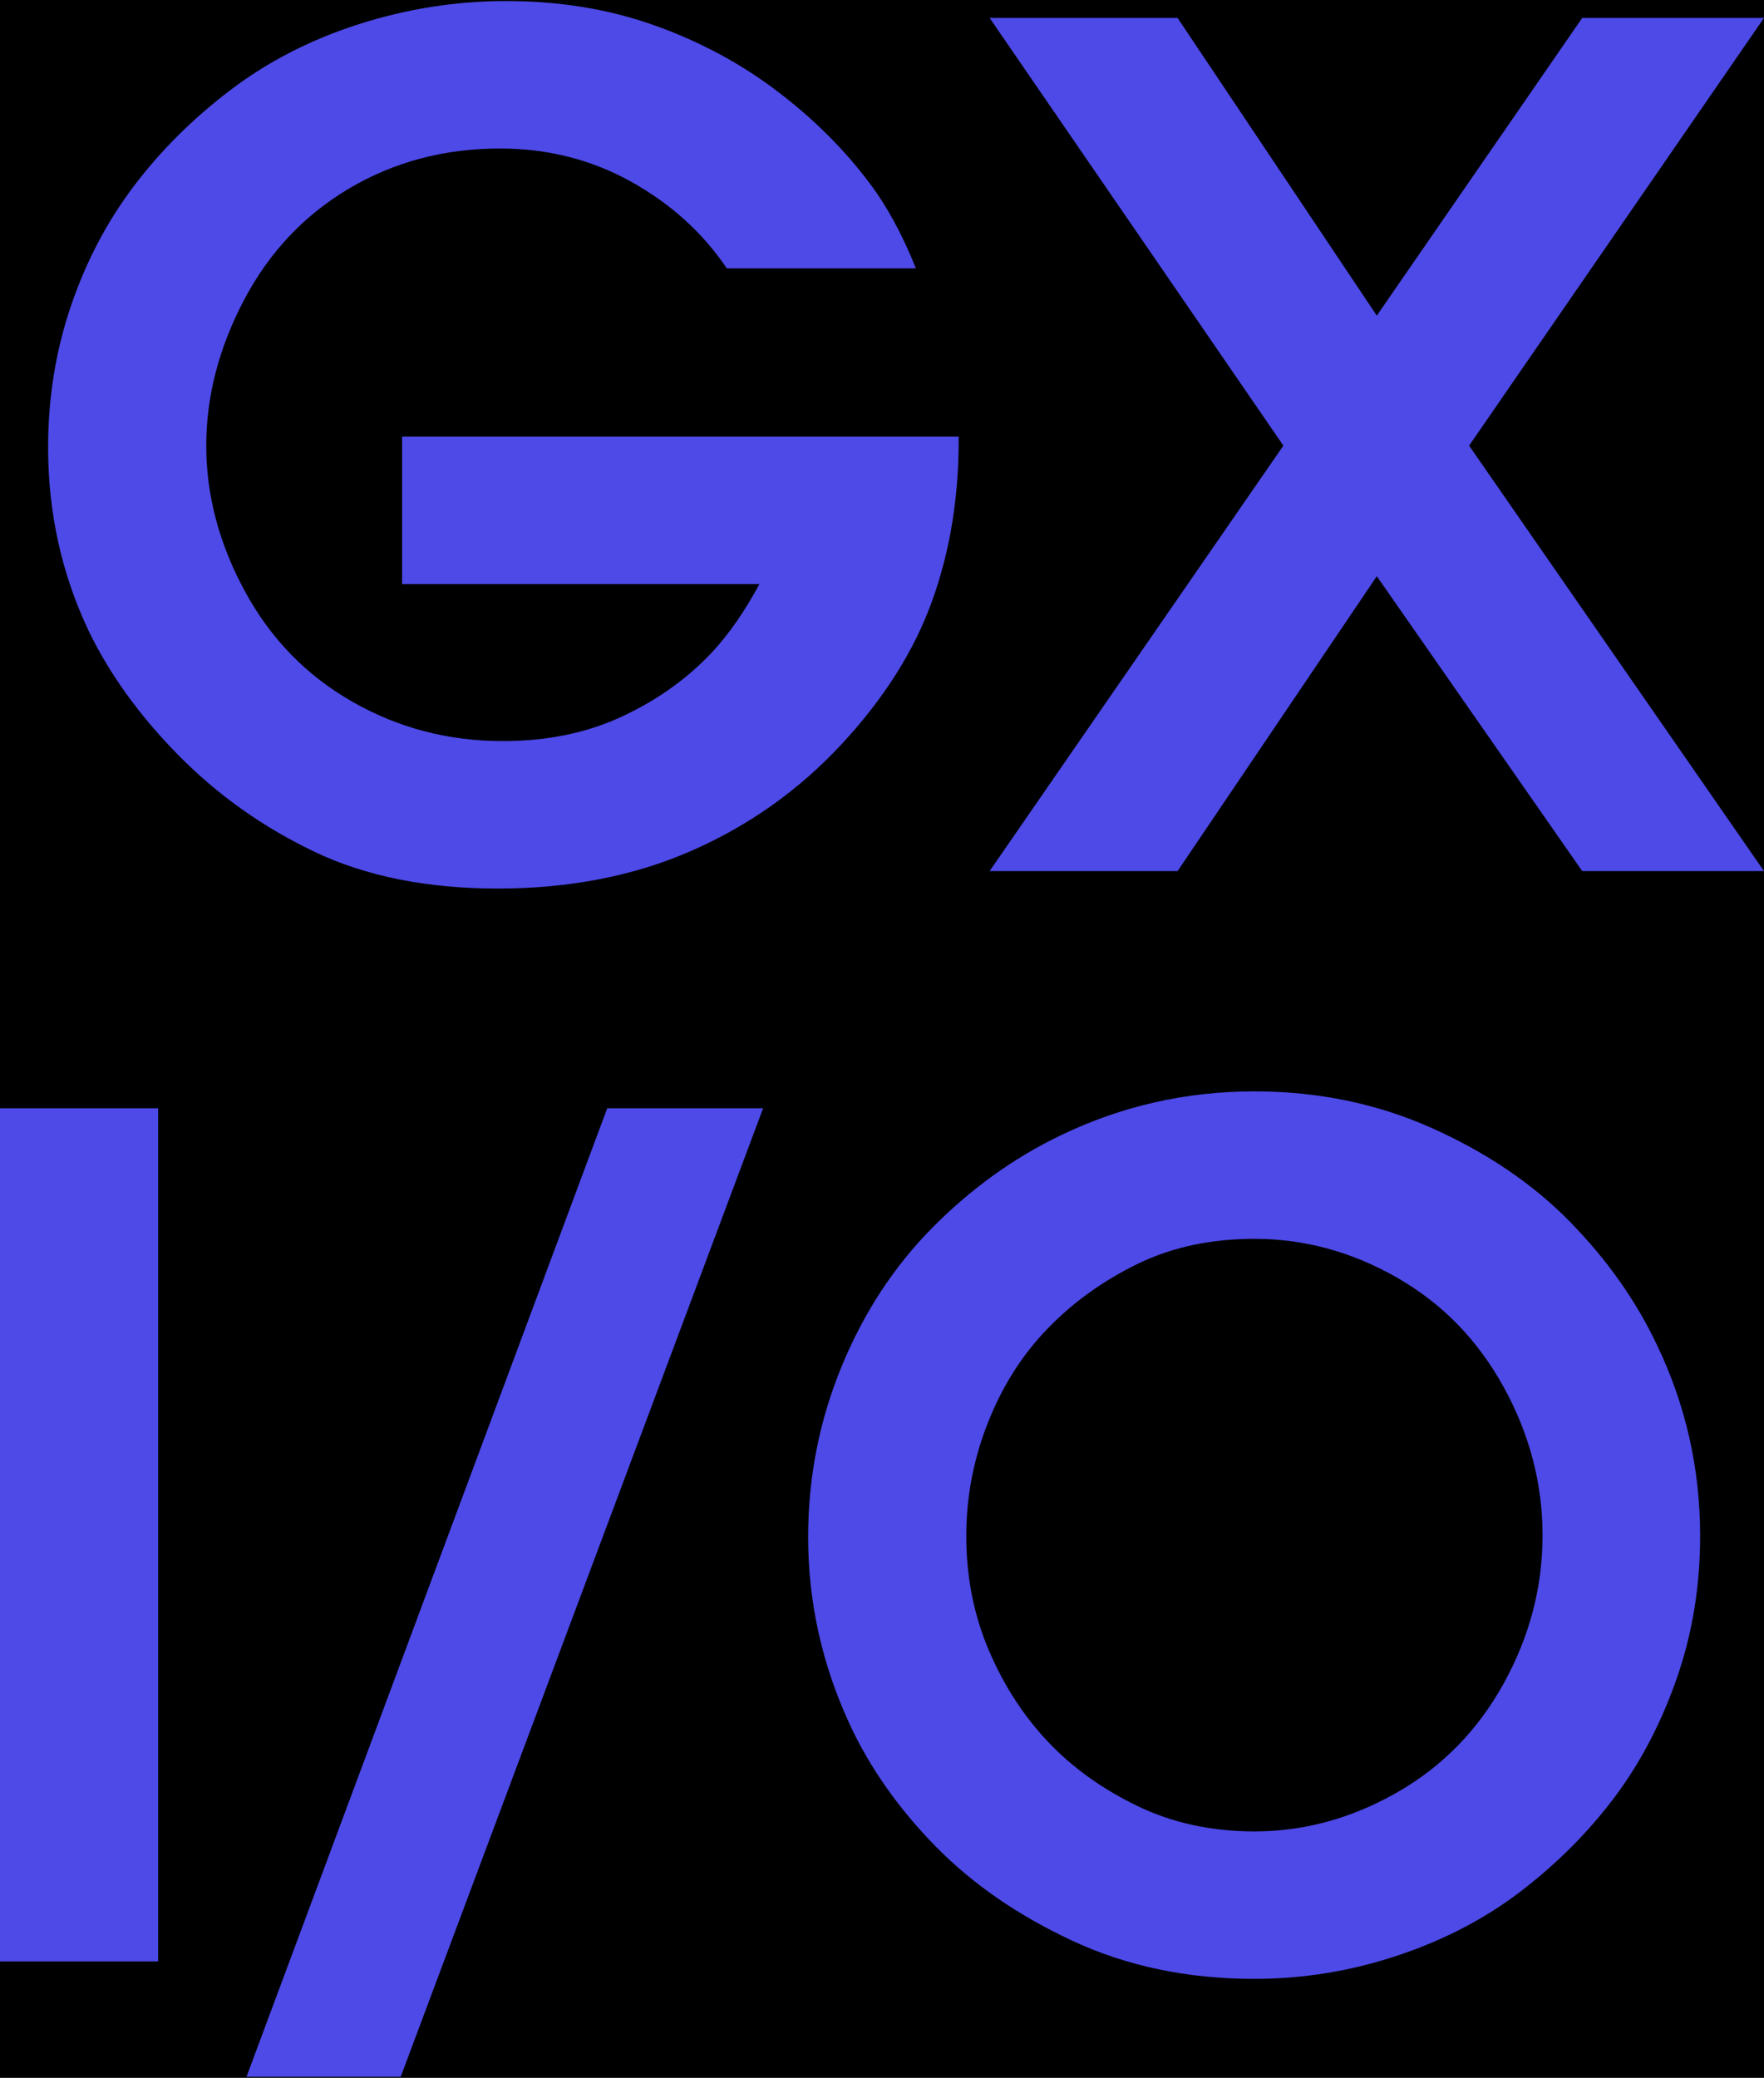 <?xml version="1.0" standalone="no"?><!-- Generator: Gravit.io --><svg xmlns="http://www.w3.org/2000/svg" xmlns:xlink="http://www.w3.org/1999/xlink" style="isolation:isolate" viewBox="0 0 326 384" width="326" height="384"><defs><clipPath id="_clipPath_J0zMImxAUt2J2nmEzgvPYAQPbFfhcYHw"><rect width="326" height="384"/></clipPath></defs><g clip-path="url(#_clipPath_J0zMImxAUt2J2nmEzgvPYAQPbFfhcYHw)"><rect width="326" height="384" style="fill:rgb(0,0,0)"/><g style="mix-blend-mode:exclusion;"><path d=" M 29.225 362.484 L 0 362.484 L 0 204.814 L 29.225 204.814 L 29.225 362.484 Z  M 74.051 383.805 L 45.554 383.805 L 112.22 204.814 L 141.029 204.814 L 74.051 383.805 Z  M 149.35 284.065 L 149.35 284.065 L 149.35 284.065 Q 149.35 267.633 155.486 252.656 L 155.486 252.656 L 155.486 252.656 Q 161.622 237.68 172.334 226.863 L 172.334 226.863 L 172.334 226.863 Q 183.047 216.047 196.047 209.807 L 196.047 209.807 L 196.047 209.807 Q 212.896 201.694 231.825 201.694 L 231.825 201.694 L 231.825 201.694 Q 249.505 201.694 264.69 208.507 L 264.69 208.507 L 264.69 208.507 Q 279.875 215.319 290.119 225.771 L 290.119 225.771 L 290.119 225.771 Q 300.363 236.224 306.188 248.496 L 306.188 248.496 L 306.188 248.496 Q 314.196 265.137 314.196 283.857 L 314.196 283.857 L 314.196 283.857 Q 314.196 297.794 309.88 310.17 L 309.88 310.17 L 309.88 310.17 Q 305.563 322.547 298.439 332.063 L 298.439 332.063 L 298.439 332.063 Q 291.315 341.58 281.383 349.276 L 281.383 349.276 L 281.383 349.276 Q 271.45 356.972 258.45 361.34 L 258.45 361.34 L 258.45 361.34 Q 245.449 365.708 231.825 365.708 L 231.825 365.708 L 231.825 365.708 Q 213.312 365.708 198.231 358.688 L 198.231 358.688 L 198.231 358.688 Q 183.151 351.668 172.906 341.216 L 172.906 341.216 L 172.906 341.216 Q 162.662 330.763 157.046 318.699 L 157.046 318.699 L 157.046 318.699 Q 149.35 302.058 149.35 284.065 Z  M 178.575 283.857 L 178.575 283.857 L 178.575 283.857 Q 178.575 295.194 182.735 304.97 L 182.735 304.97 L 182.735 304.97 Q 186.895 314.747 193.707 321.923 L 193.707 321.923 L 193.707 321.923 Q 200.52 329.099 210.244 333.779 L 210.244 333.779 L 210.244 333.779 Q 219.968 338.459 231.825 338.459 L 231.825 338.459 L 231.825 338.459 Q 245.553 338.459 258.138 331.283 L 258.138 331.283 L 258.138 331.283 Q 270.722 324.107 277.898 311.106 L 277.898 311.106 L 277.898 311.106 Q 285.075 298.106 285.075 283.753 L 285.075 283.753 L 285.075 283.753 Q 285.075 269.401 277.898 256.348 L 277.898 256.348 L 277.898 256.348 Q 270.722 243.296 258.19 236.12 L 258.19 236.12 L 258.19 236.12 Q 245.657 228.943 231.825 228.943 L 231.825 228.943 L 231.825 228.943 Q 219.76 228.943 210.244 233.572 L 210.244 233.572 L 210.244 233.572 Q 200.728 238.2 193.655 245.48 L 193.655 245.48 L 193.655 245.48 Q 186.583 252.76 182.579 262.901 L 182.579 262.901 L 182.579 262.901 Q 178.575 273.041 178.575 283.857 Z " fill-rule="evenodd" fill="rgb(77,74,232)"/></g><g style="mix-blend-mode:exclusion;"><path d=" M 140.351 107.942 L 74.308 107.942 L 74.308 80.693 L 177.168 80.693 L 177.168 80.693 Q 177.272 97.126 172.28 111.01 L 172.28 111.01 L 172.28 111.01 Q 167.288 124.895 155.484 137.583 L 155.484 137.583 L 155.484 137.583 Q 143.679 150.272 127.766 157.24 L 127.766 157.24 L 127.766 157.24 Q 111.854 164.208 91.989 164.208 L 91.989 164.208 L 91.989 164.208 Q 72.332 164.208 58.084 157.396 L 58.084 157.396 L 58.084 157.396 Q 43.835 150.584 33.019 139.612 L 33.019 139.612 L 33.019 139.612 Q 22.203 128.639 16.378 116.575 L 16.378 116.575 L 16.378 116.575 Q 8.89 100.766 8.89 82.669 L 8.89 82.669 L 8.89 82.669 Q 8.89 69.045 13.05 56.72 L 13.05 56.72 L 13.05 56.72 Q 17.21 44.396 24.647 34.516 L 24.647 34.516 L 24.647 34.516 Q 32.083 24.635 42.535 16.679 L 42.535 16.679 L 42.535 16.679 Q 52.988 8.723 66.352 4.458 L 66.352 4.458 L 66.352 4.458 Q 79.717 0.194 93.549 0.194 L 93.549 0.194 L 93.549 0.194 Q 108.214 0.194 120.746 4.615 L 120.746 4.615 L 120.746 4.615 Q 133.279 9.035 143.471 16.731 L 143.471 16.731 L 143.471 16.731 Q 153.663 24.427 160.736 33.892 L 160.736 33.892 L 160.736 33.892 Q 165.52 40.236 169.264 49.596 L 169.264 49.596 L 134.319 49.596 L 134.319 49.596 Q 127.662 39.716 116.638 33.58 L 116.638 33.58 L 116.638 33.58 Q 105.614 27.443 92.405 27.443 L 92.405 27.443 L 92.405 27.443 Q 77.013 27.443 64.532 34.828 L 64.532 34.828 L 64.532 34.828 Q 52.052 42.212 45.083 55.472 L 45.083 55.472 L 45.083 55.472 Q 38.115 68.733 38.115 82.357 L 38.115 82.357 L 38.115 82.357 Q 38.115 96.086 45.239 109.242 L 45.239 109.242 L 45.239 109.242 Q 52.364 122.399 65.104 129.679 L 65.104 129.679 L 65.104 129.679 Q 77.845 136.959 92.925 136.959 L 92.925 136.959 L 92.925 136.959 Q 105.198 136.959 114.922 132.435 L 114.922 132.435 L 114.922 132.435 Q 124.646 127.911 131.511 120.631 L 131.511 120.631 L 131.511 120.631 Q 136.191 115.639 140.351 107.942 L 140.351 107.942 Z  M 217.626 160.984 L 182.889 160.984 L 237.179 82.357 L 182.889 3.314 L 217.626 3.314 L 254.443 58.333 L 292.405 3.314 L 325.998 3.314 L 271.5 82.357 L 325.998 160.984 L 292.405 160.984 L 254.443 106.486 L 217.626 160.984 Z " fill-rule="evenodd" fill="rgb(77,74,232)"/></g></g></svg>